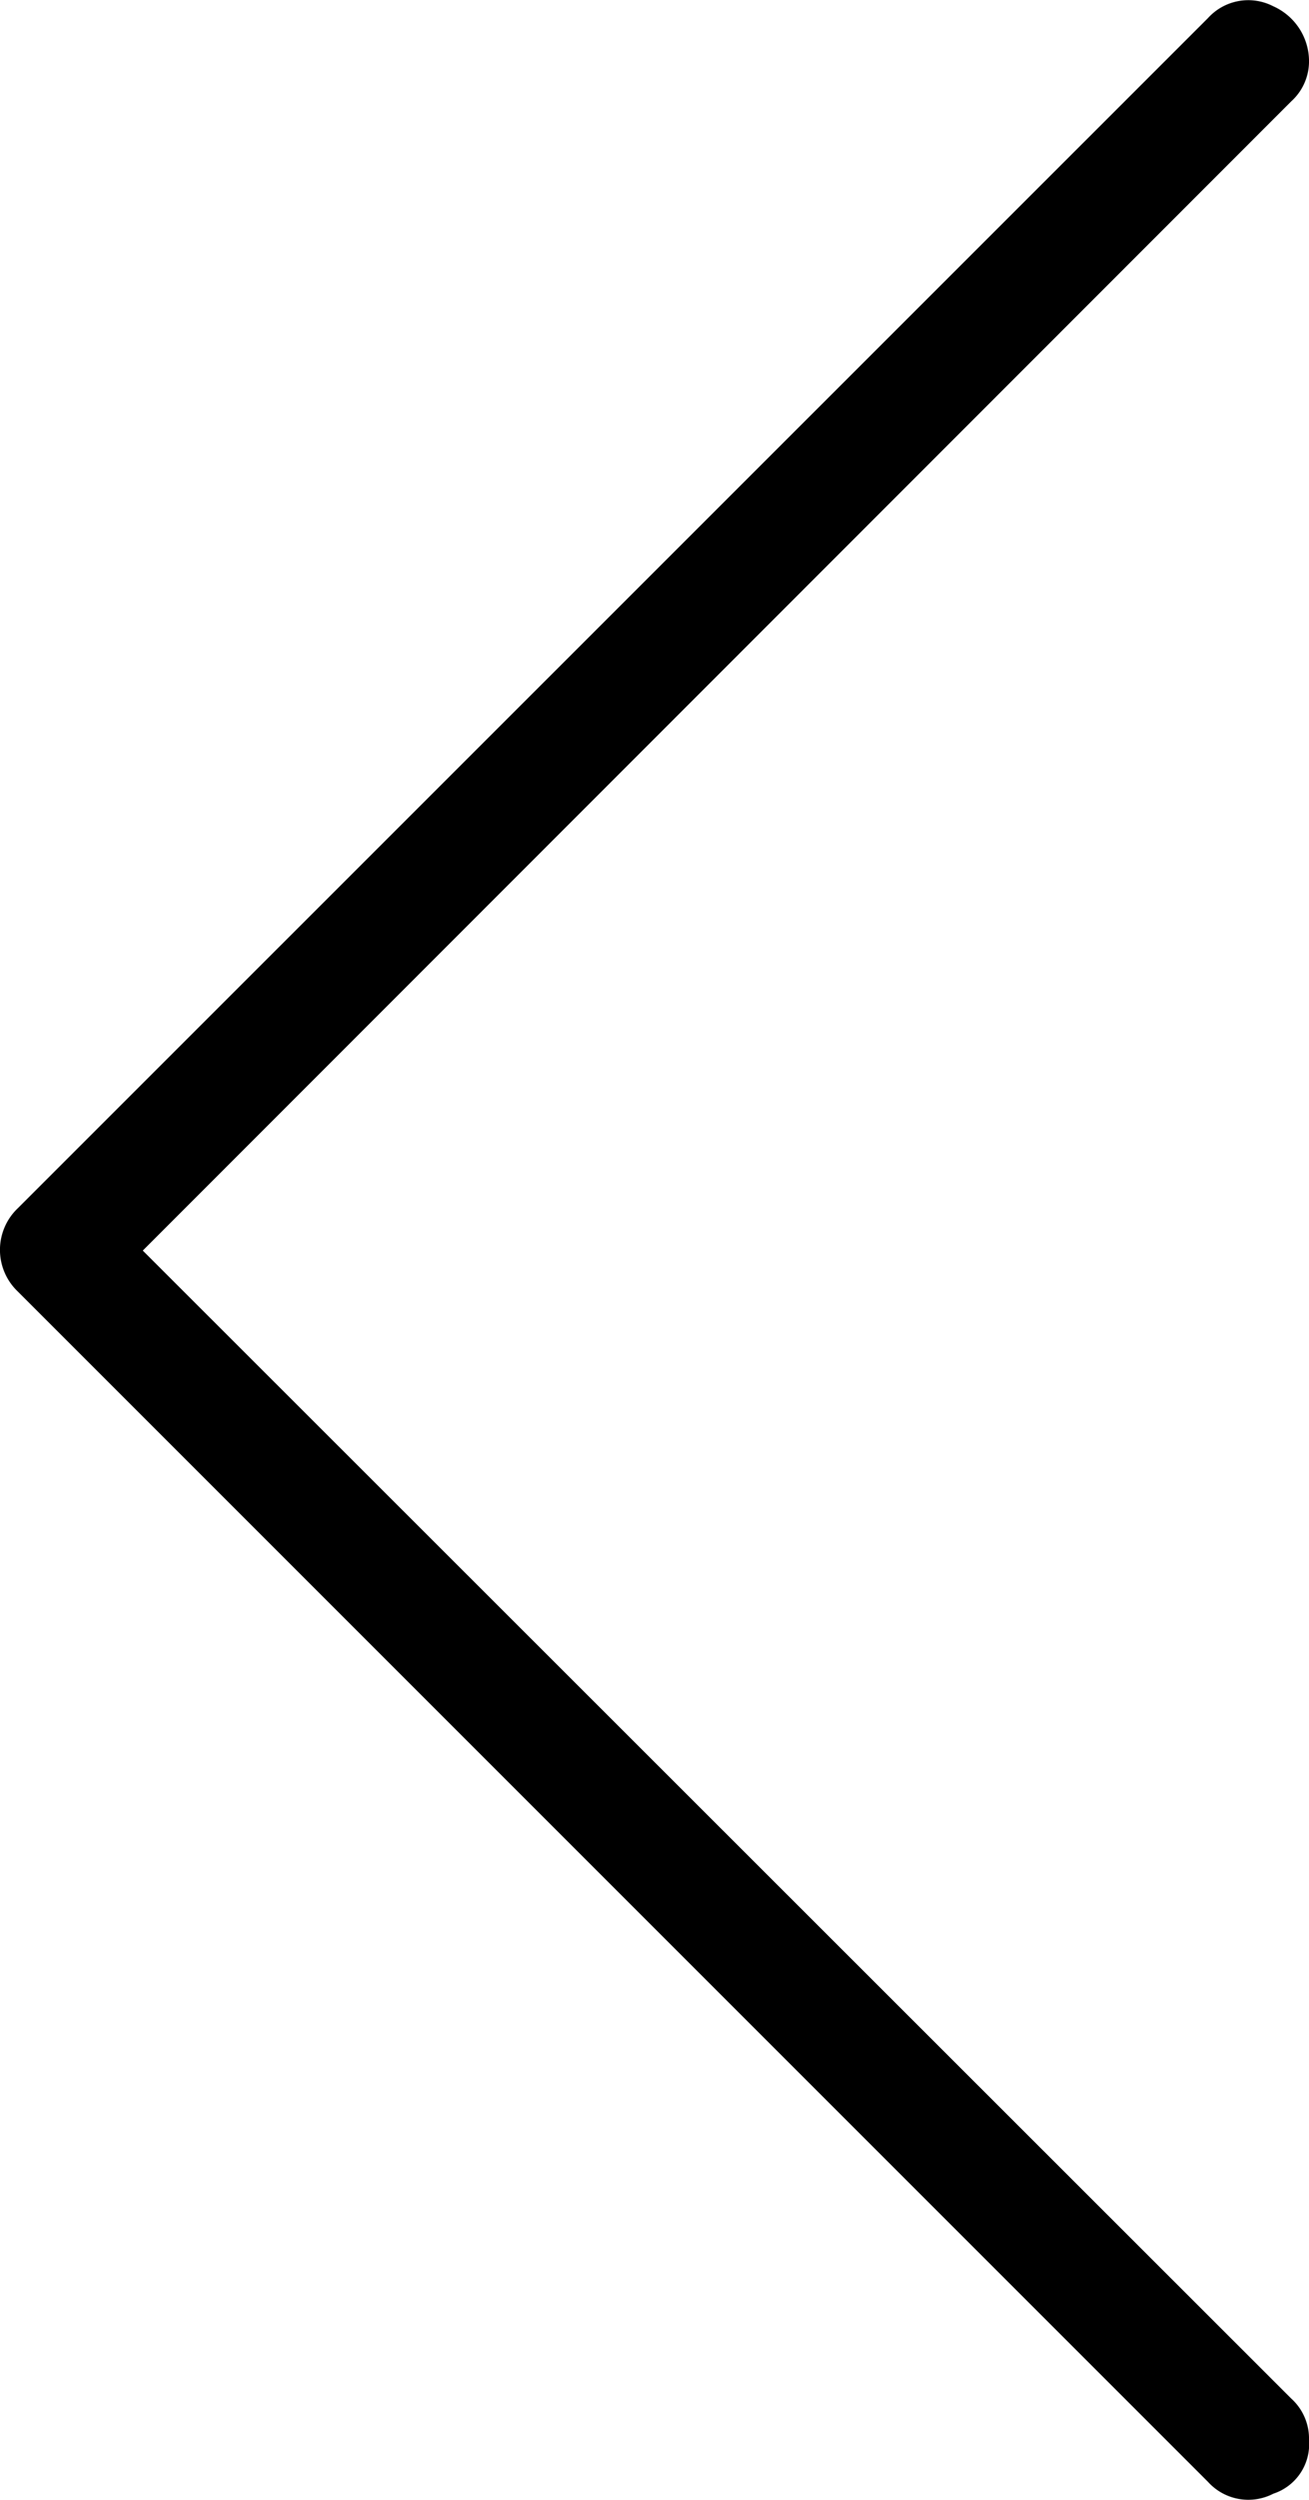 <svg xmlns="http://www.w3.org/2000/svg" viewBox="184 245 8.379 16"><path d="M15.614,0a.346.346,0,0,0-.267.114L8,7.465.645.114A.346.346,0,0,0,.378,0,.386.386,0,0,0,.036.229.348.348,0,0,0,.112.647L7.729,8.265a.368.368,0,0,0,.533,0L15.88.647a.348.348,0,0,0,.076-.419A.333.333,0,0,0,15.614,0Z" transform="translate(192.379 245.004) rotate(90)"/></svg>